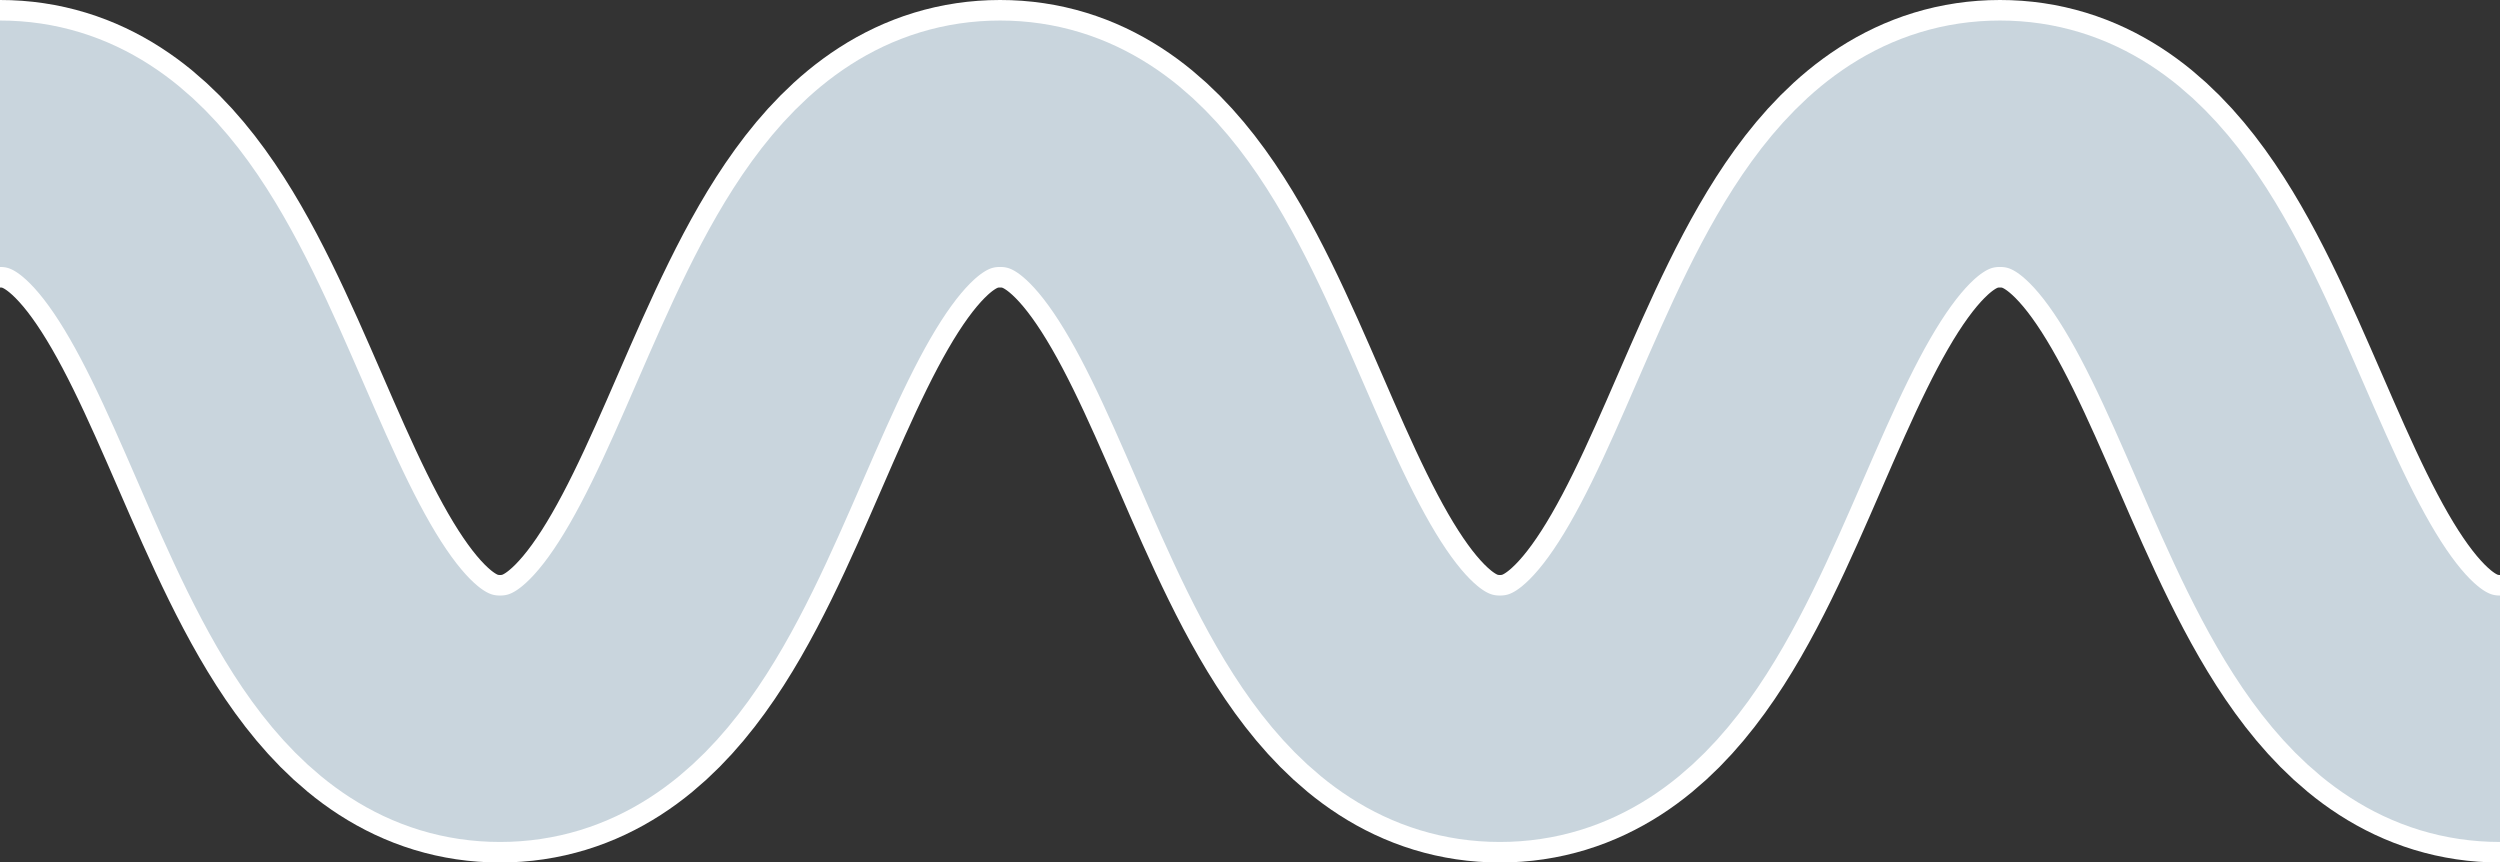 <?xml version="1.0" encoding="UTF-8"?>
<svg id="Laag_2" data-name="Laag 2" xmlns="http://www.w3.org/2000/svg" viewBox="0 0 121.74 42">
  <rect x="0" y="0" width="121.74" height="42" fill="#333333" stroke="none"/>
  <defs>
    <style>
      .cls-1 {
        stroke: #c9d5dd;
        stroke-width: 12px;
      }

      .cls-1, .cls-2 {
        fill: none;
        stroke-miterlimit: 10;
      }

      .cls-2 {
        stroke: #fff;
        stroke-width: 14px;
      }
    </style>
  </defs>
  <g id="Laag_1-2" data-name="Laag 1">
    <path class="cls-2" d="m121.74,35c-12.17,0-12.17-28-24.35-28s-12.17,28-24.35,28S60.88,7,48.7,7s-12.18,28-24.35,28S12.18,7,0,7"/>
    <path class="cls-1" d="m121.74,35c-12.17,0-12.17-28-24.35-28s-12.17,28-24.35,28S60.88,7,48.7,7s-12.18,28-24.35,28S12.18,7,0,7"/>
  </g>
</svg>